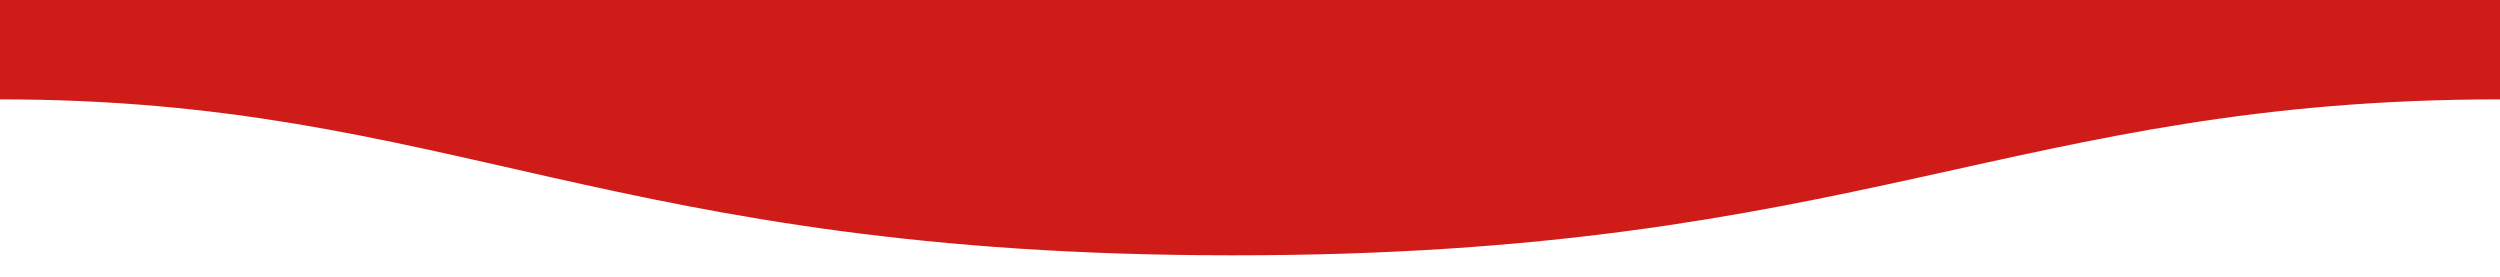 <?xml version="1.0" encoding="utf-8"?>
<!-- Generator: Adobe Illustrator 27.9.0, SVG Export Plug-In . SVG Version: 6.00 Build 0)  -->
<svg version="1.1" id="Camada_1" xmlns="http://www.w3.org/2000/svg" xmlns:xlink="http://www.w3.org/1999/xlink" x="0px" y="0px"
	 viewBox="0 0 800 88.7" style="enable-background:new 0 0 800 88.7;" xml:space="preserve">
<style type="text/css">
	.st0{fill:#D01C19;}
</style>
<path class="st0" d="M800,0.2V0H0v31.8c144.5,0,194.5,49.9,394.5,49.9c200.6,0.1,250-49.9,405.5-49.9V0.2z"/>
</svg>
